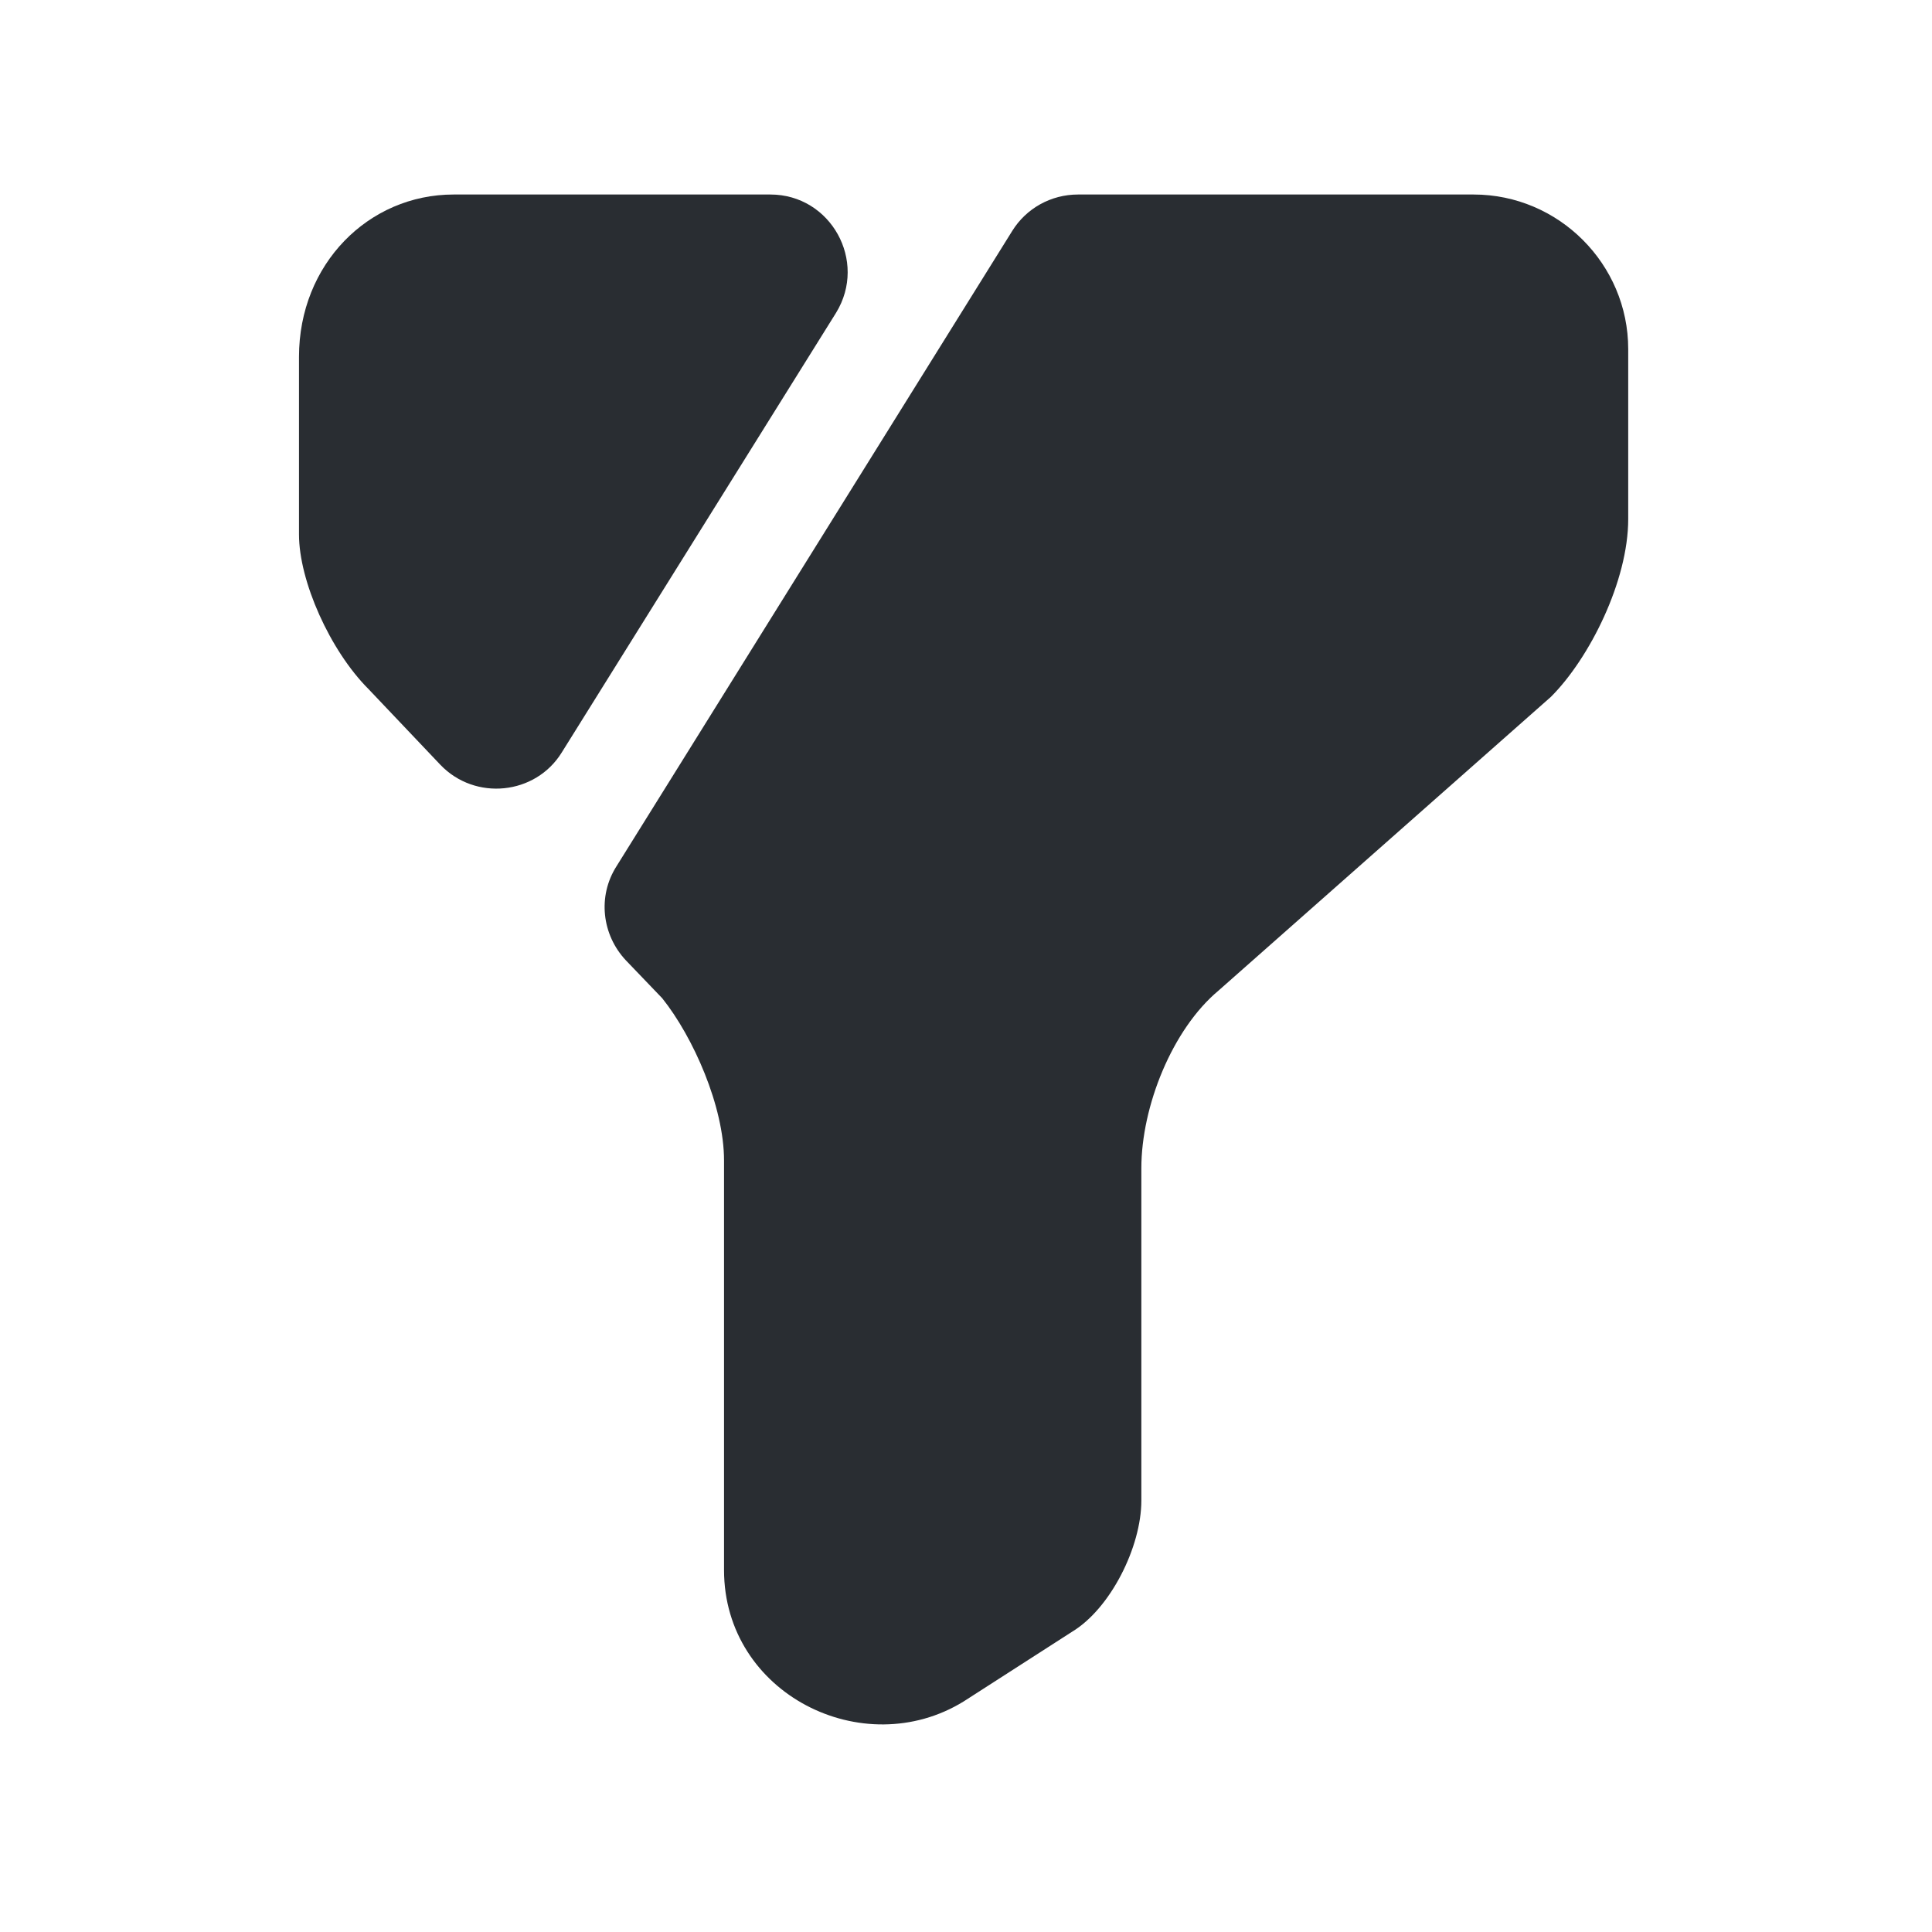 <svg width="25" height="25" viewBox="0 0 25 25" fill="none" xmlns="http://www.w3.org/2000/svg">
<path d="M21.069 4.517V6.717C21.069 7.517 20.569 8.517 20.069 9.017L15.769 12.817C15.169 13.317 14.769 14.317 14.769 15.117V19.417C14.769 20.017 14.369 20.817 13.869 21.117L12.469 22.017C11.169 22.817 9.369 21.917 9.369 20.317V15.017C9.369 14.317 8.969 13.417 8.569 12.917L8.099 12.427C7.789 12.097 7.729 11.597 7.979 11.207L13.099 2.987C13.279 2.697 13.599 2.517 13.949 2.517H19.069C20.169 2.517 21.069 3.417 21.069 4.517Z" fill="#292D32"/>
<path d="M10.819 4.047L7.269 9.737C6.929 10.287 6.149 10.367 5.699 9.897L4.769 8.917C4.269 8.417 3.869 7.517 3.869 6.917V4.617C3.869 3.417 4.769 2.517 5.869 2.517H9.969C10.749 2.517 11.229 3.377 10.819 4.047Z" fill="#292D32"/>
</svg>
